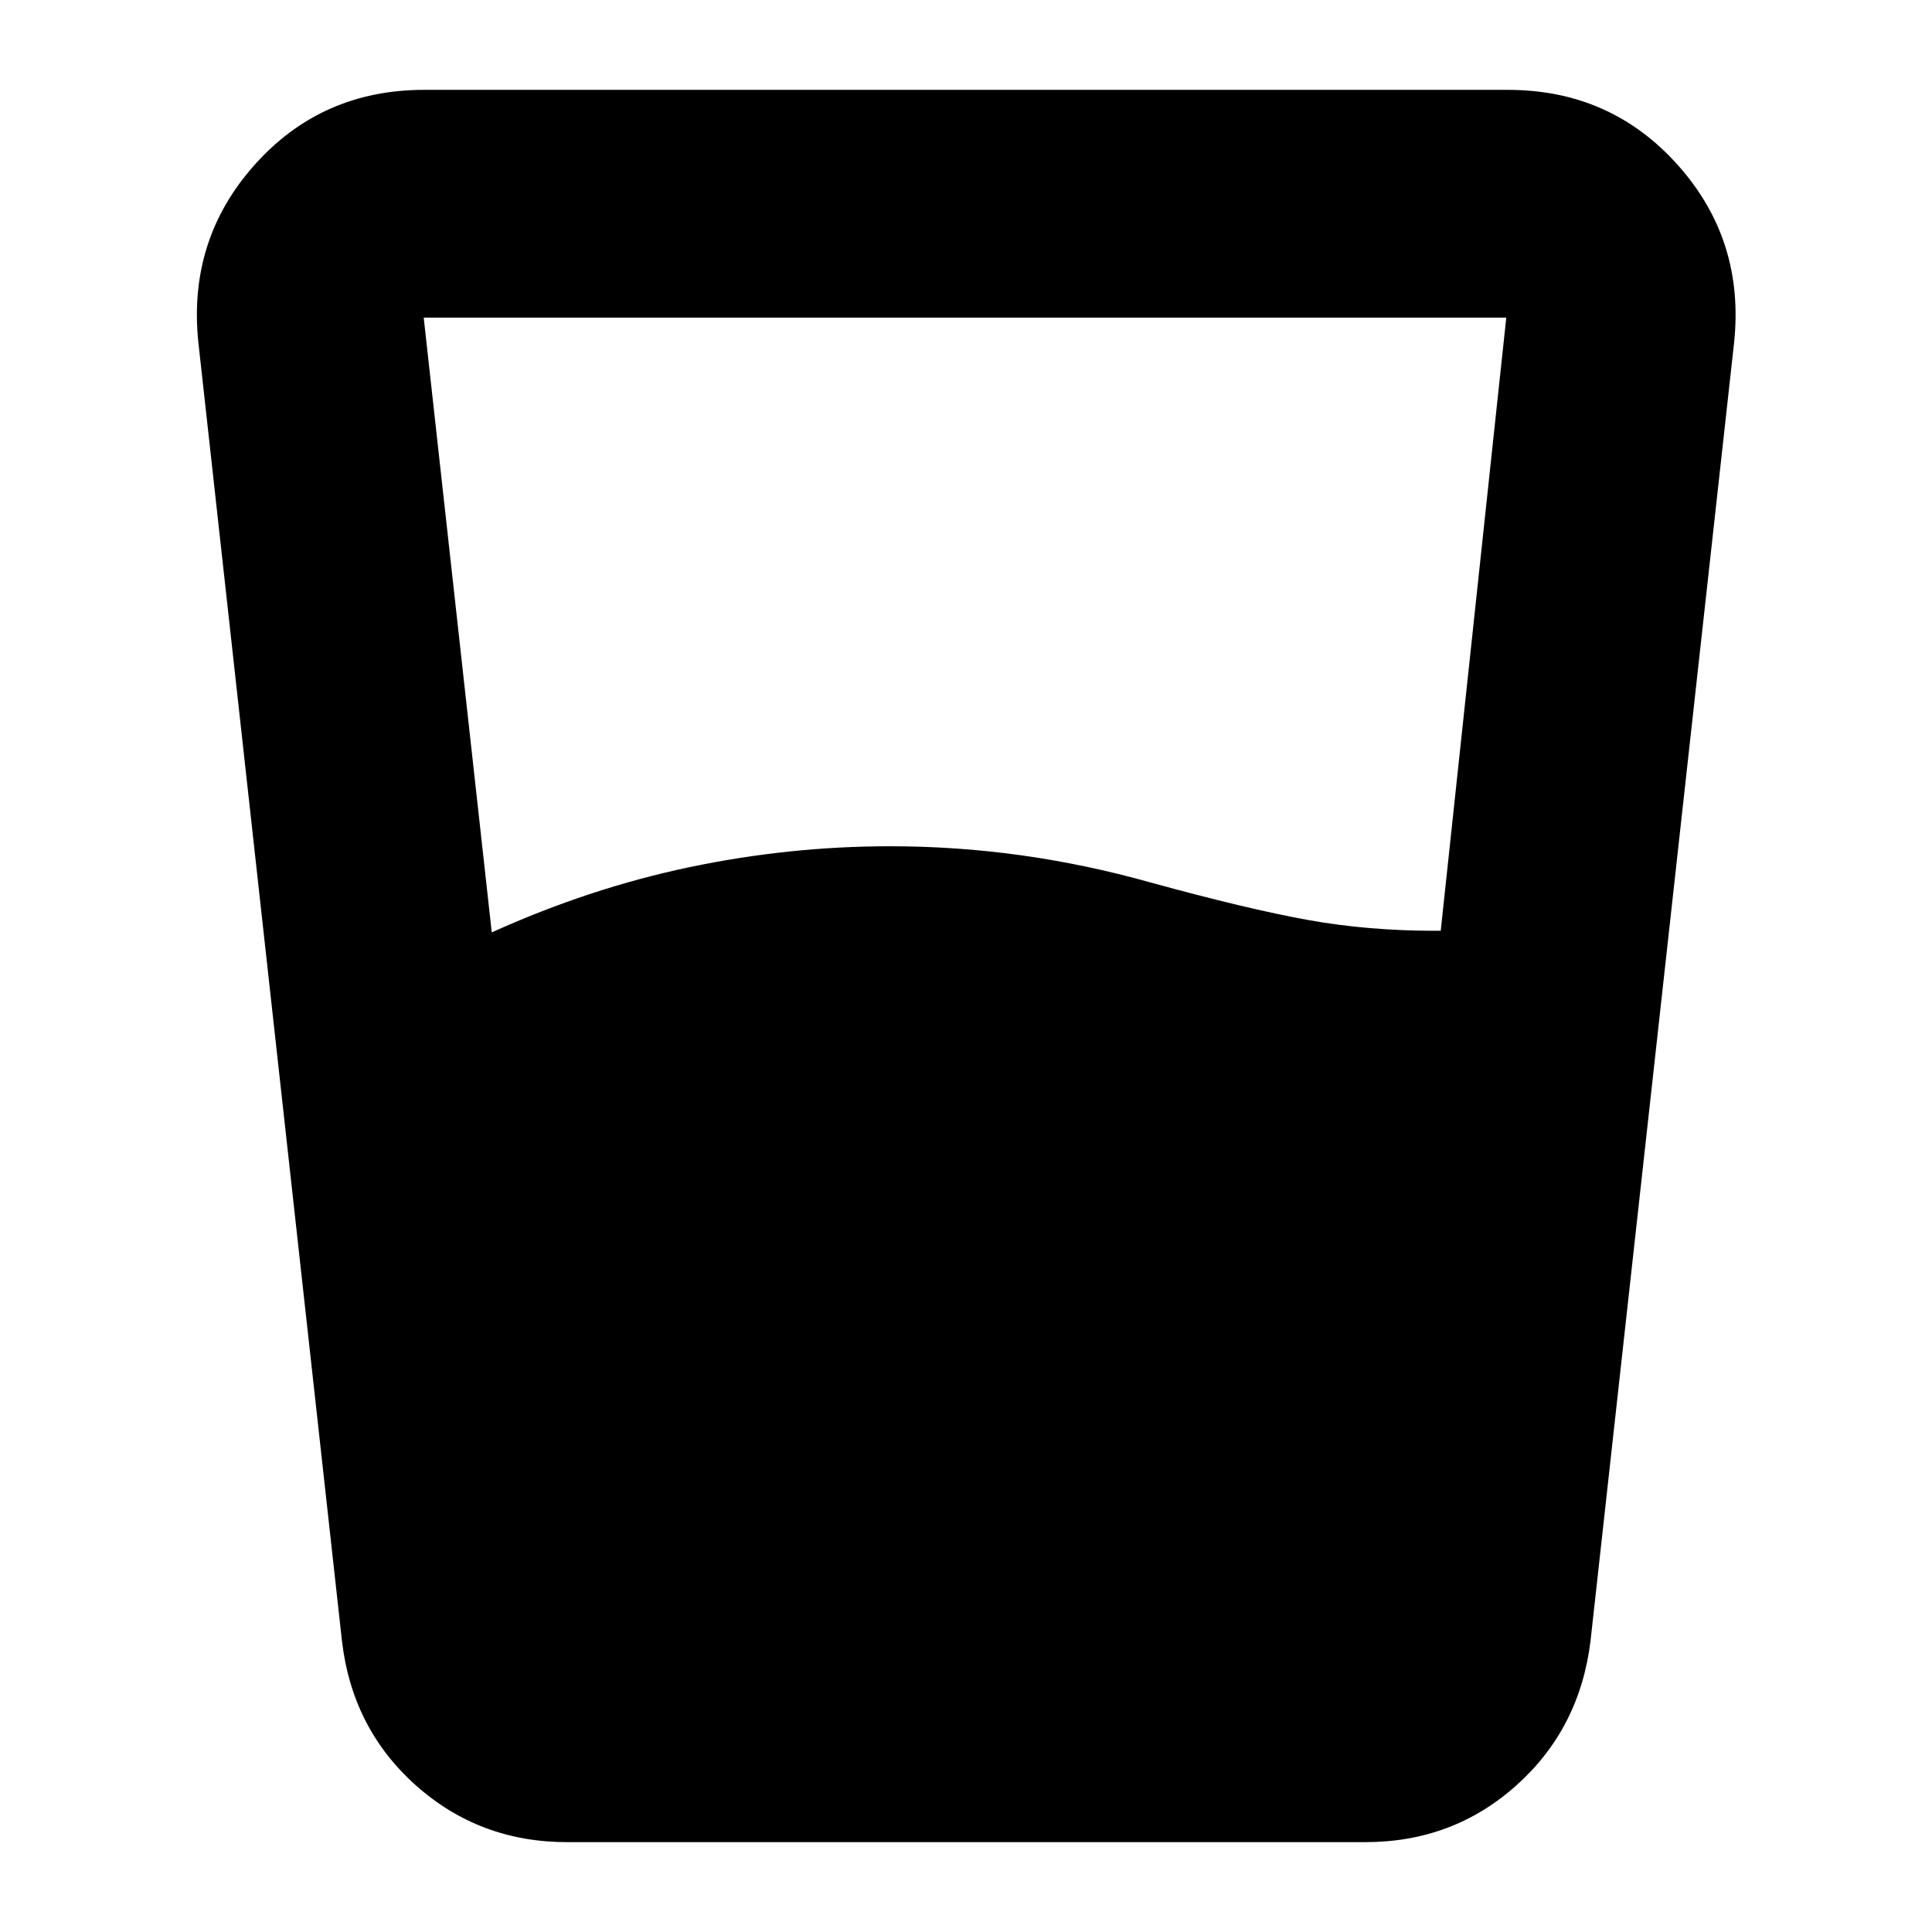 <svg xmlns="http://www.w3.org/2000/svg" height="24" viewBox="0 -960 960 960" width="24"><path d="M244.35-496.7q48.76-22.04 98.3-32.42 49.55-10.38 99.59-10.38 33 0 65.24 4.5 32.24 4.5 64.24 13.5 48.24 13.24 78.14 18.62 29.9 5.38 62.94 5.38h3.09l32.57-304.67H210.54l33.81 305.47Zm37.48 452.05q-43.63 0-75.29-28.3-31.65-28.29-36.65-71.92L98.61-789.46q-5.48-51.11 27.79-88.5 33.27-37.39 84.38-37.39h538.44q51.11 0 84.5 37.39t27.91 88.5l-71.28 644.59q-5.24 43.63-36.77 71.92-31.54 28.3-75.17 28.3H281.83Z"/></svg>